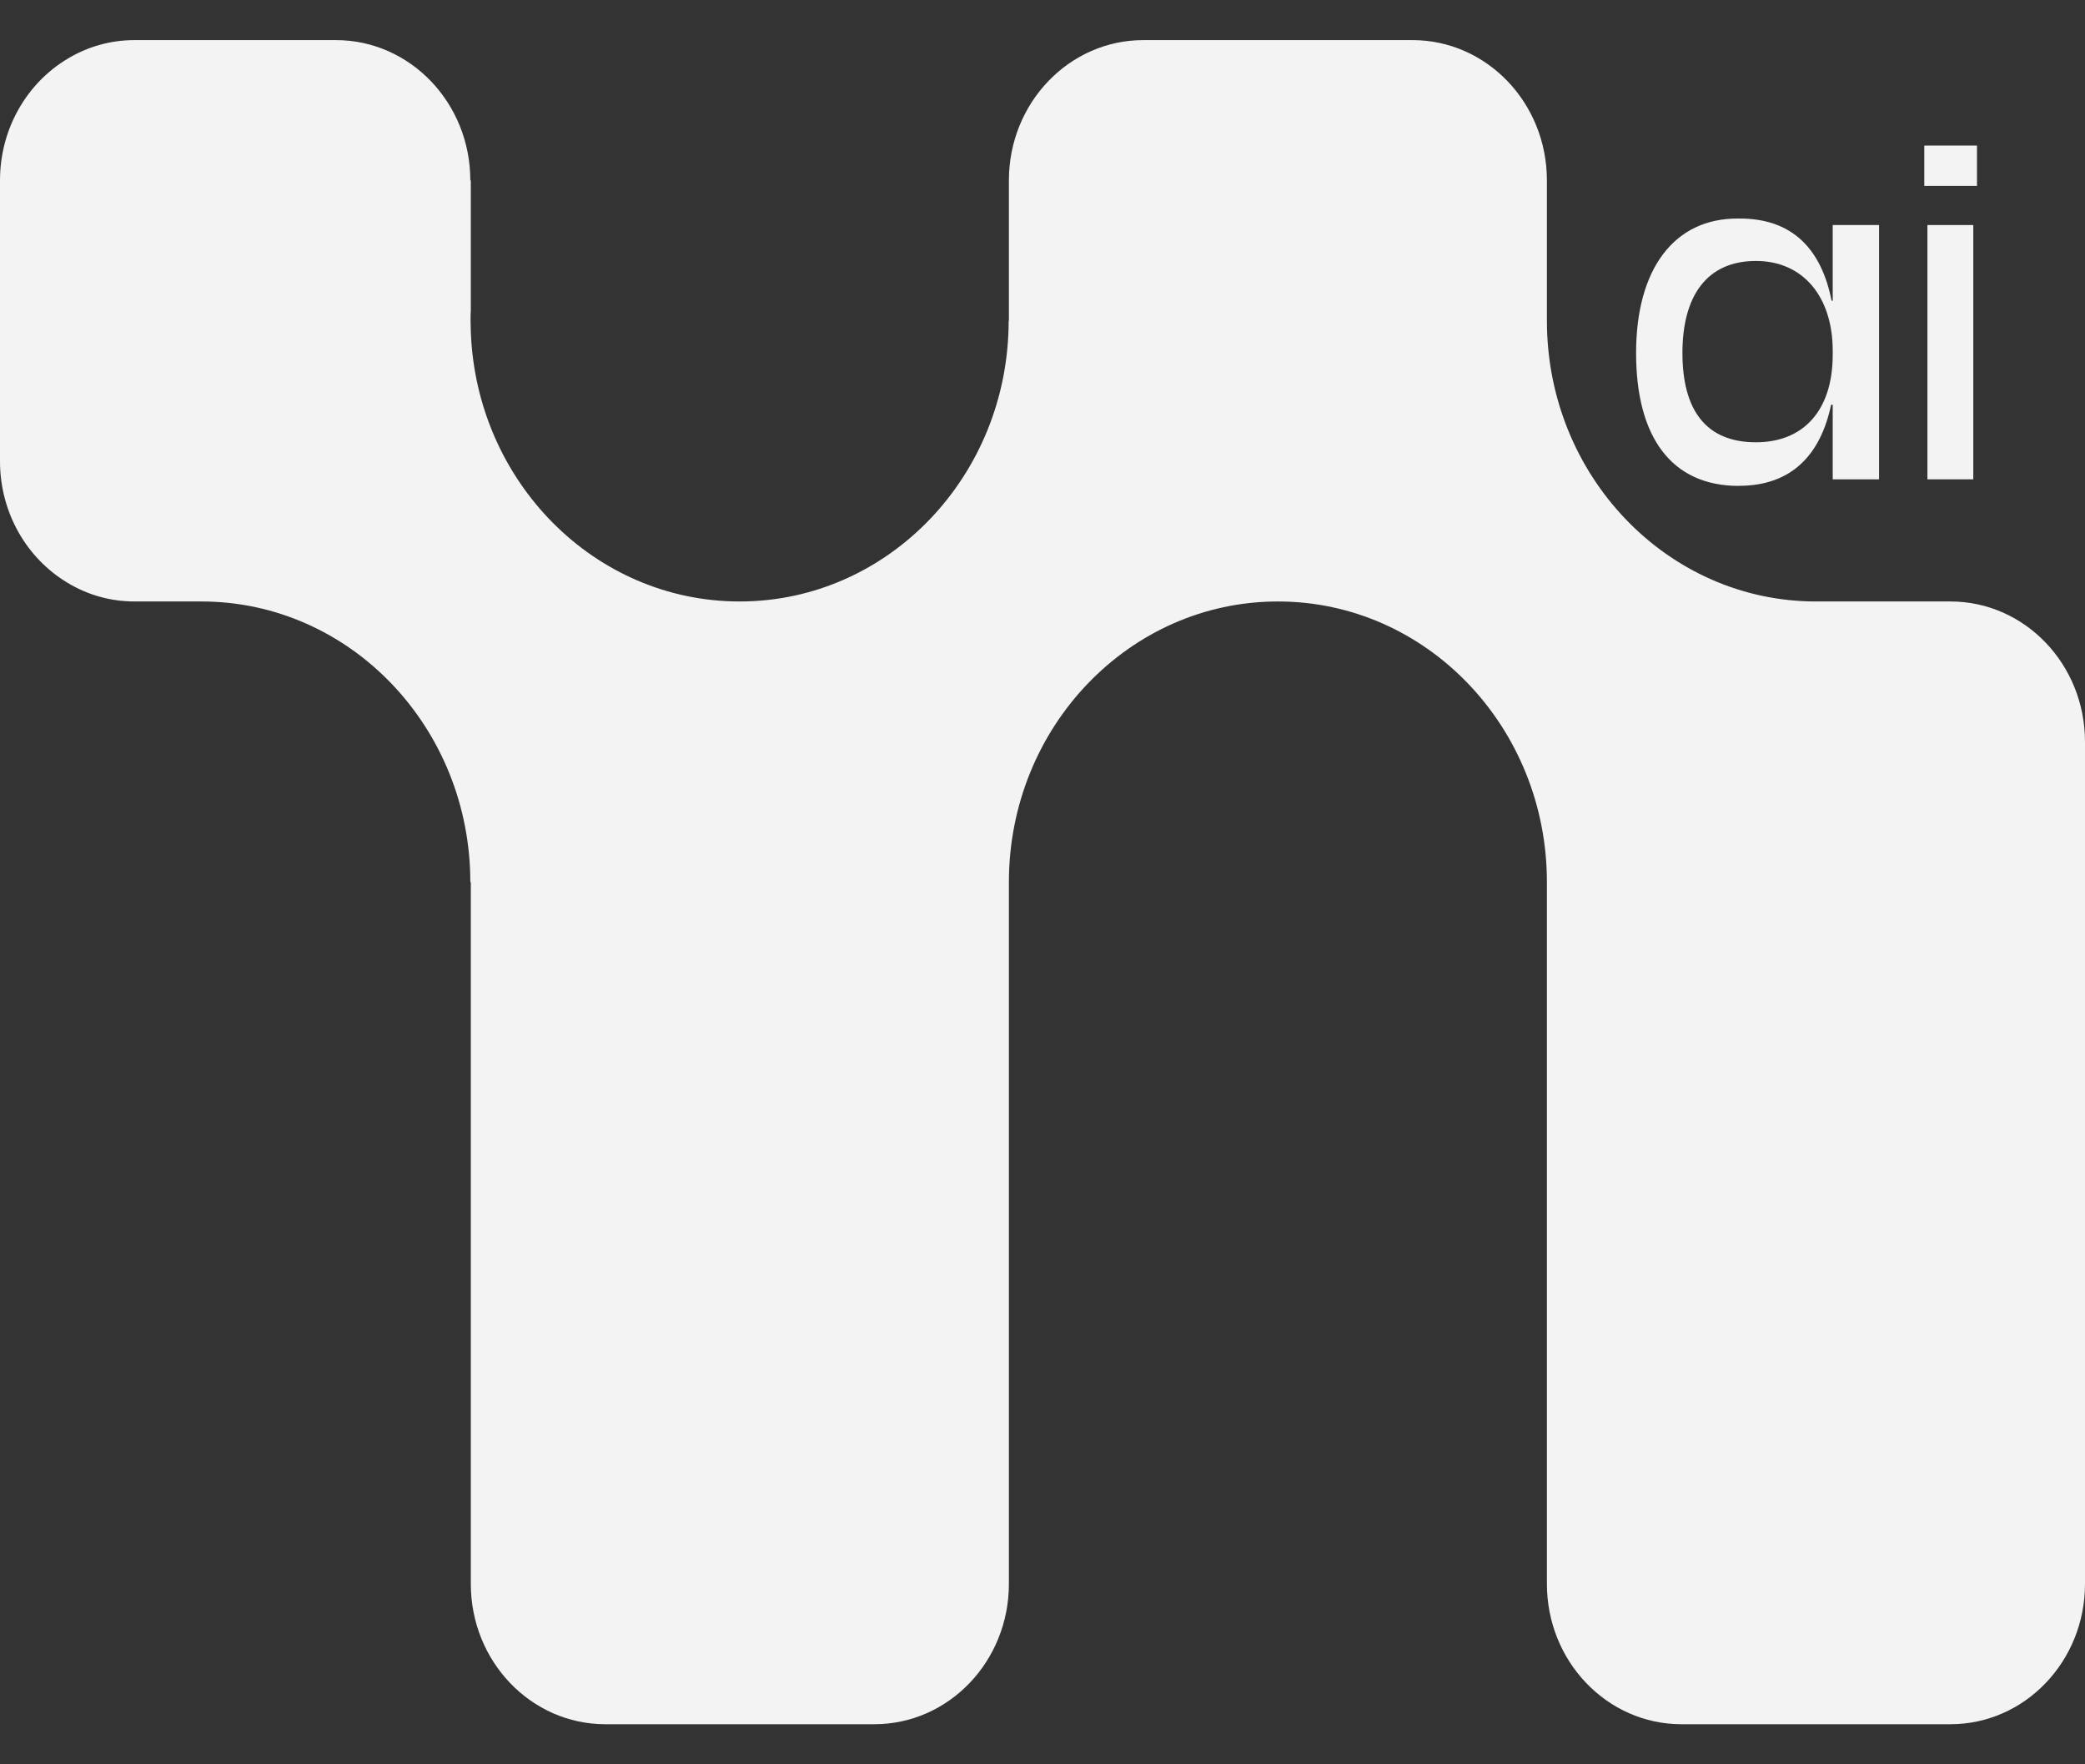<svg width="26" height="22" viewBox="0 0 26 22" fill="none" xmlns="http://www.w3.org/2000/svg">
<rect x="0" y="0" width="26" height="22" fill="#333333" stroke="none"/>
<g id="Layer_1">
<g id="Group">
<path id="Vector" d="M24.322 7.5H22.645C20.793 7.5 19.29 5.933 19.29 4V2.25C19.29 1.283 18.54 0.5 17.613 0.5H14.258C13.332 0.5 12.581 1.283 12.581 2.25V4H12.578C12.578 5.932 11.077 7.499 9.226 7.5H9.223C7.414 7.5 5.939 6.006 5.871 4.135C5.869 4.09 5.868 4.045 5.868 4C5.868 3.955 5.868 3.909 5.871 3.865V2.25H5.865C5.865 1.283 5.114 0.5 4.188 0.5H1.678C1.372 0.5 1.085 0.585 0.839 0.735C0.337 1.036 0 1.603 0 2.25V5.751C0 6.398 0.337 6.963 0.839 7.265C1.085 7.415 1.372 7.5 1.678 7.5H2.516C4.367 7.503 5.865 9.07 5.865 11H5.871V19.75C5.871 20.717 6.622 21.5 7.548 21.5H10.903C11.83 21.5 12.581 20.717 12.581 19.75V11C12.581 9.067 14.083 7.5 15.936 7.5C17.789 7.5 19.29 9.067 19.29 11V19.75C19.29 20.717 20.041 21.5 20.968 21.5H24.322C25.249 21.5 26 20.717 26 19.75V9.25C26 8.283 25.249 7.5 24.322 7.5Z" fill="#F3F3F3"/>
<path id="Vector_2" d="M21.684 6.058C22.335 6.058 22.701 5.678 22.834 5.047H22.854V5.977H23.432V2.806H22.854V3.75H22.84C22.714 3.112 22.355 2.718 21.677 2.725C20.874 2.719 20.402 3.357 20.402 4.402C20.402 5.448 20.841 6.059 21.684 6.059V6.058ZM21.897 3.254C22.481 3.254 22.854 3.696 22.854 4.375V4.422C22.854 5.128 22.481 5.515 21.897 5.515C21.273 5.515 20.98 5.114 20.98 4.401C20.98 3.689 21.285 3.254 21.897 3.254Z" fill="#F3F3F3"/>
<path id="Vector_3" d="M24.607 2.806H24.035V5.977H24.607V2.806Z" fill="#F3F3F3"/>
<path id="Vector_4" d="M24.653 1.815H23.996V2.318H24.653V1.815Z" fill="#F3F3F3"/>
</g>
</g>
</svg>
